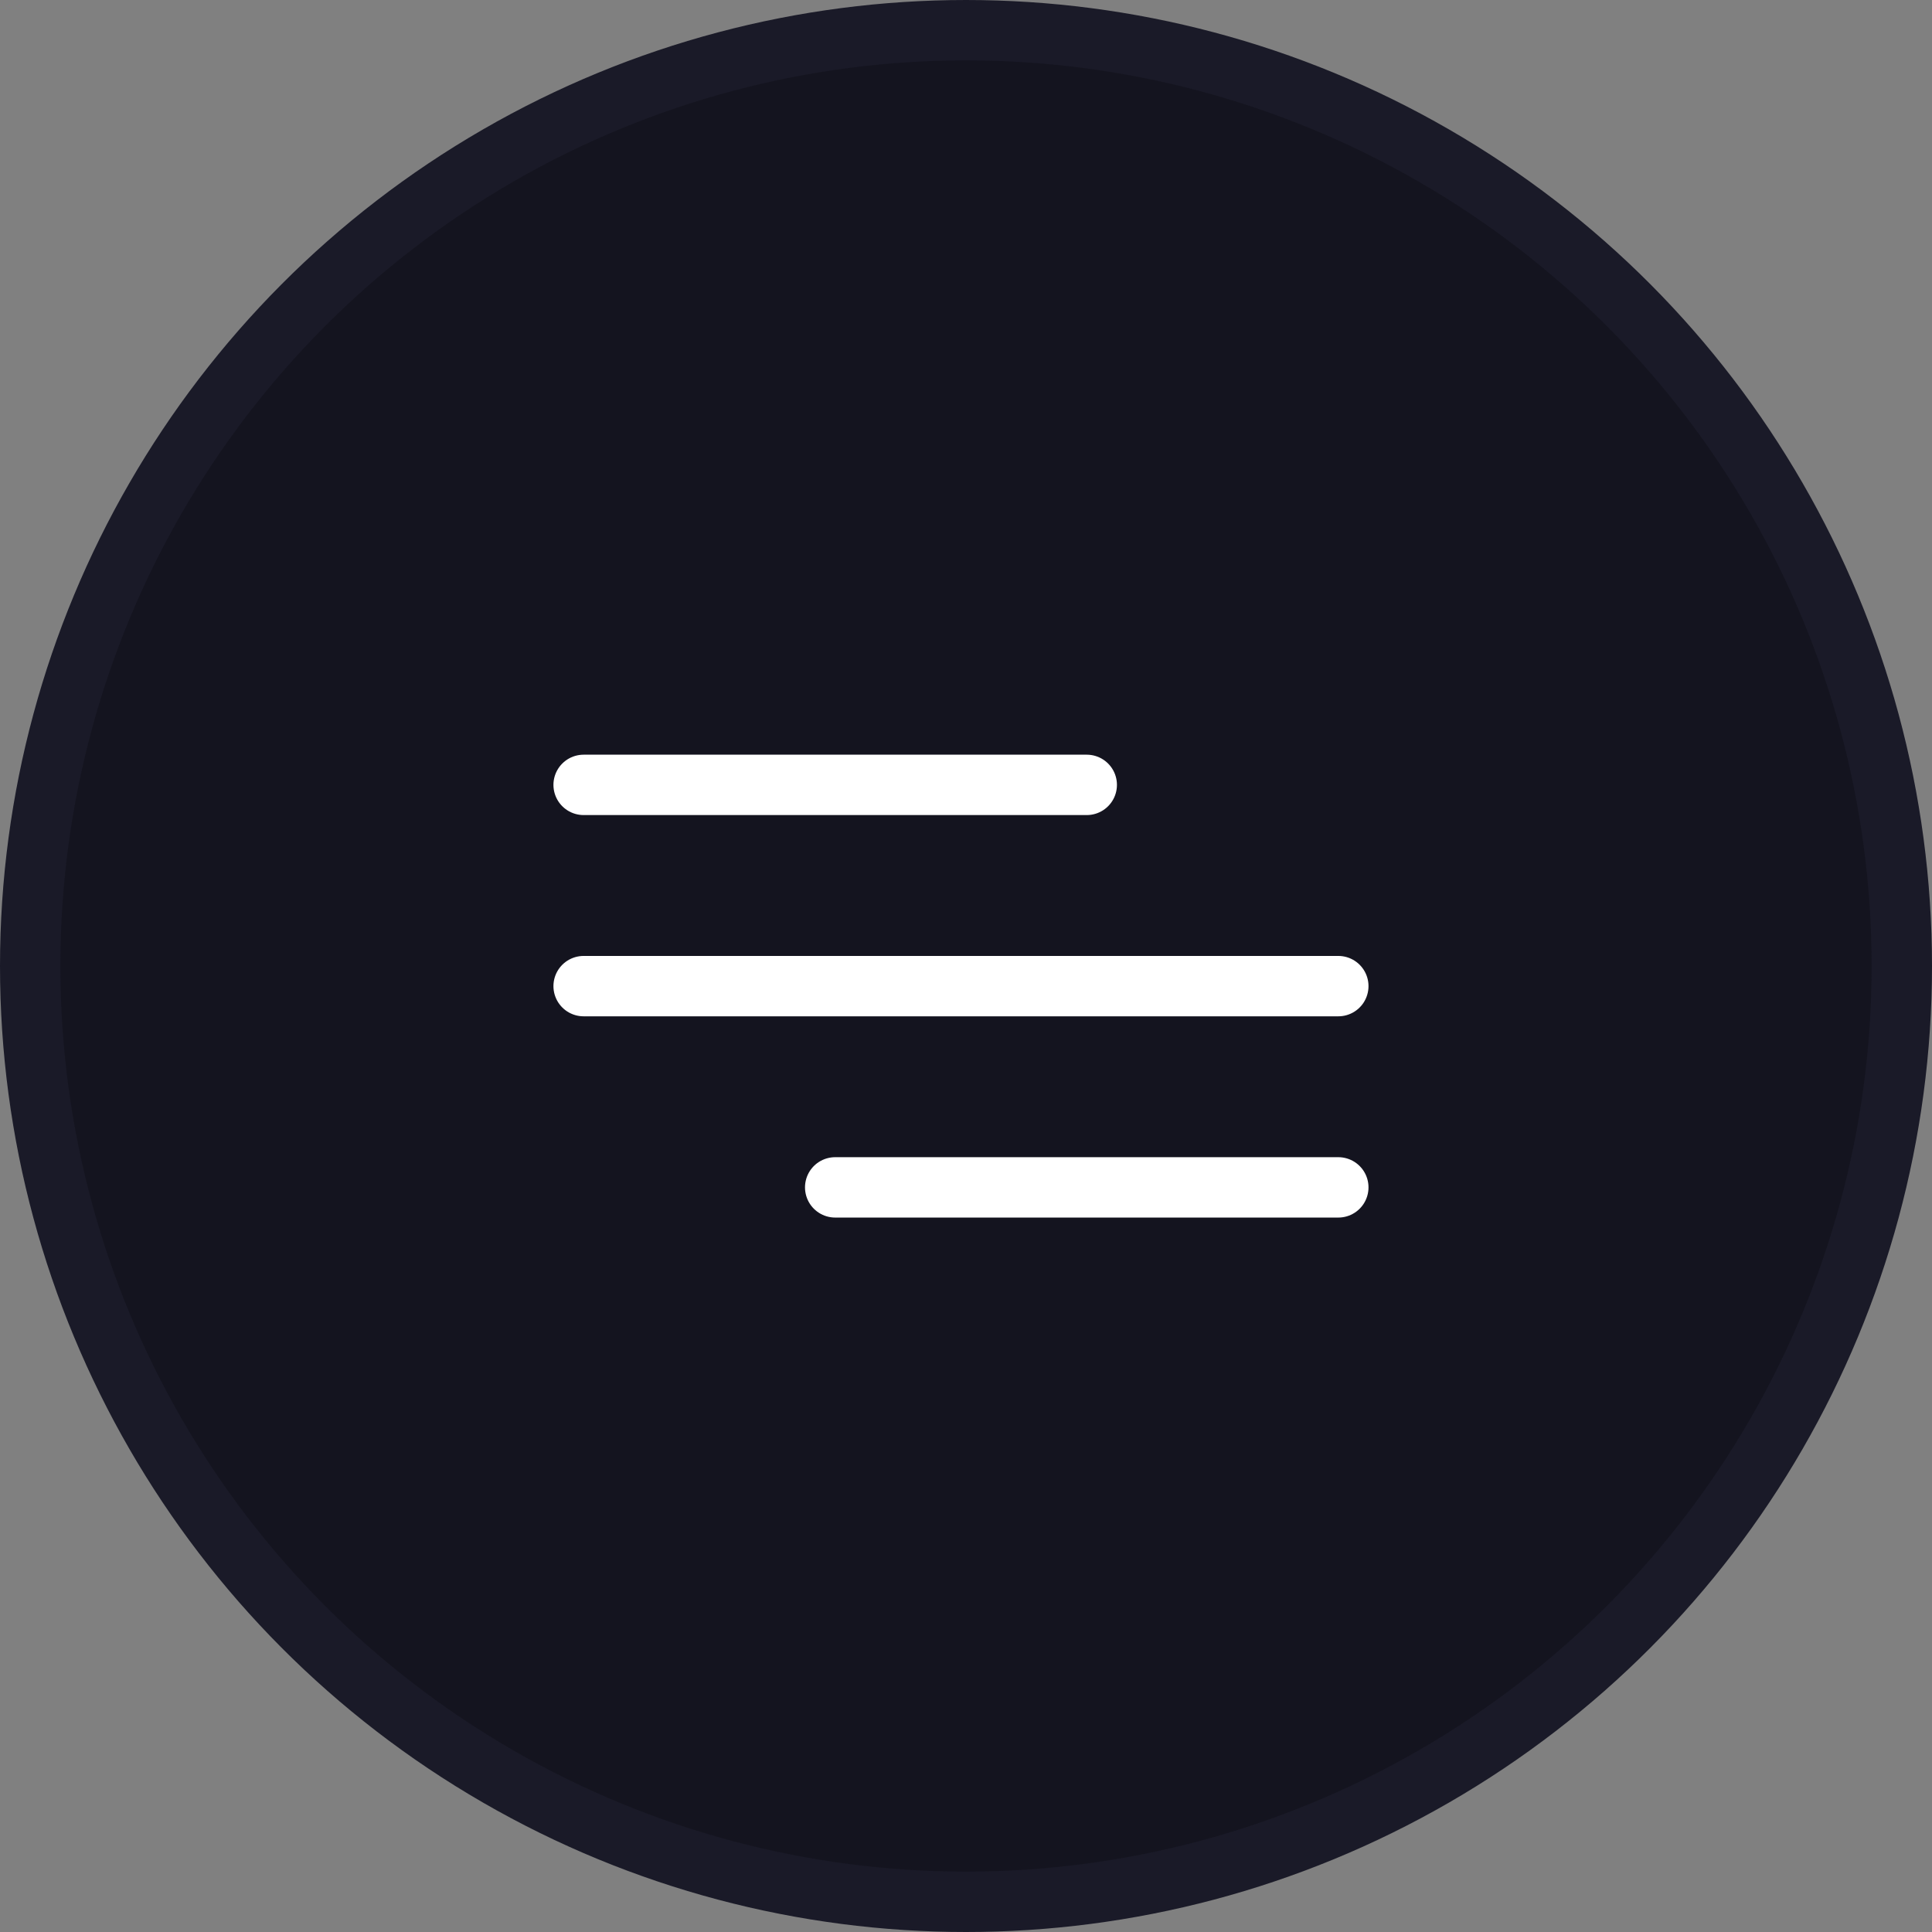 <svg width="48" height="48" viewBox="0 0 48 48" fill="none" xmlns="http://www.w3.org/2000/svg">
<rect x="0" y="0" width="48" height="48" fill="#808080" stroke="none"/>
<circle cx="24" cy="24" r="23.25" fill="#14141F" stroke="#1A1A28" stroke-width="1.5"/>
<path d="M20.75 29.5H33.25M14.5 24.5H33.25M14.5 19.5H27" stroke="white" stroke-width="1.5" stroke-linecap="round" stroke-linejoin="round"/>
</svg>
